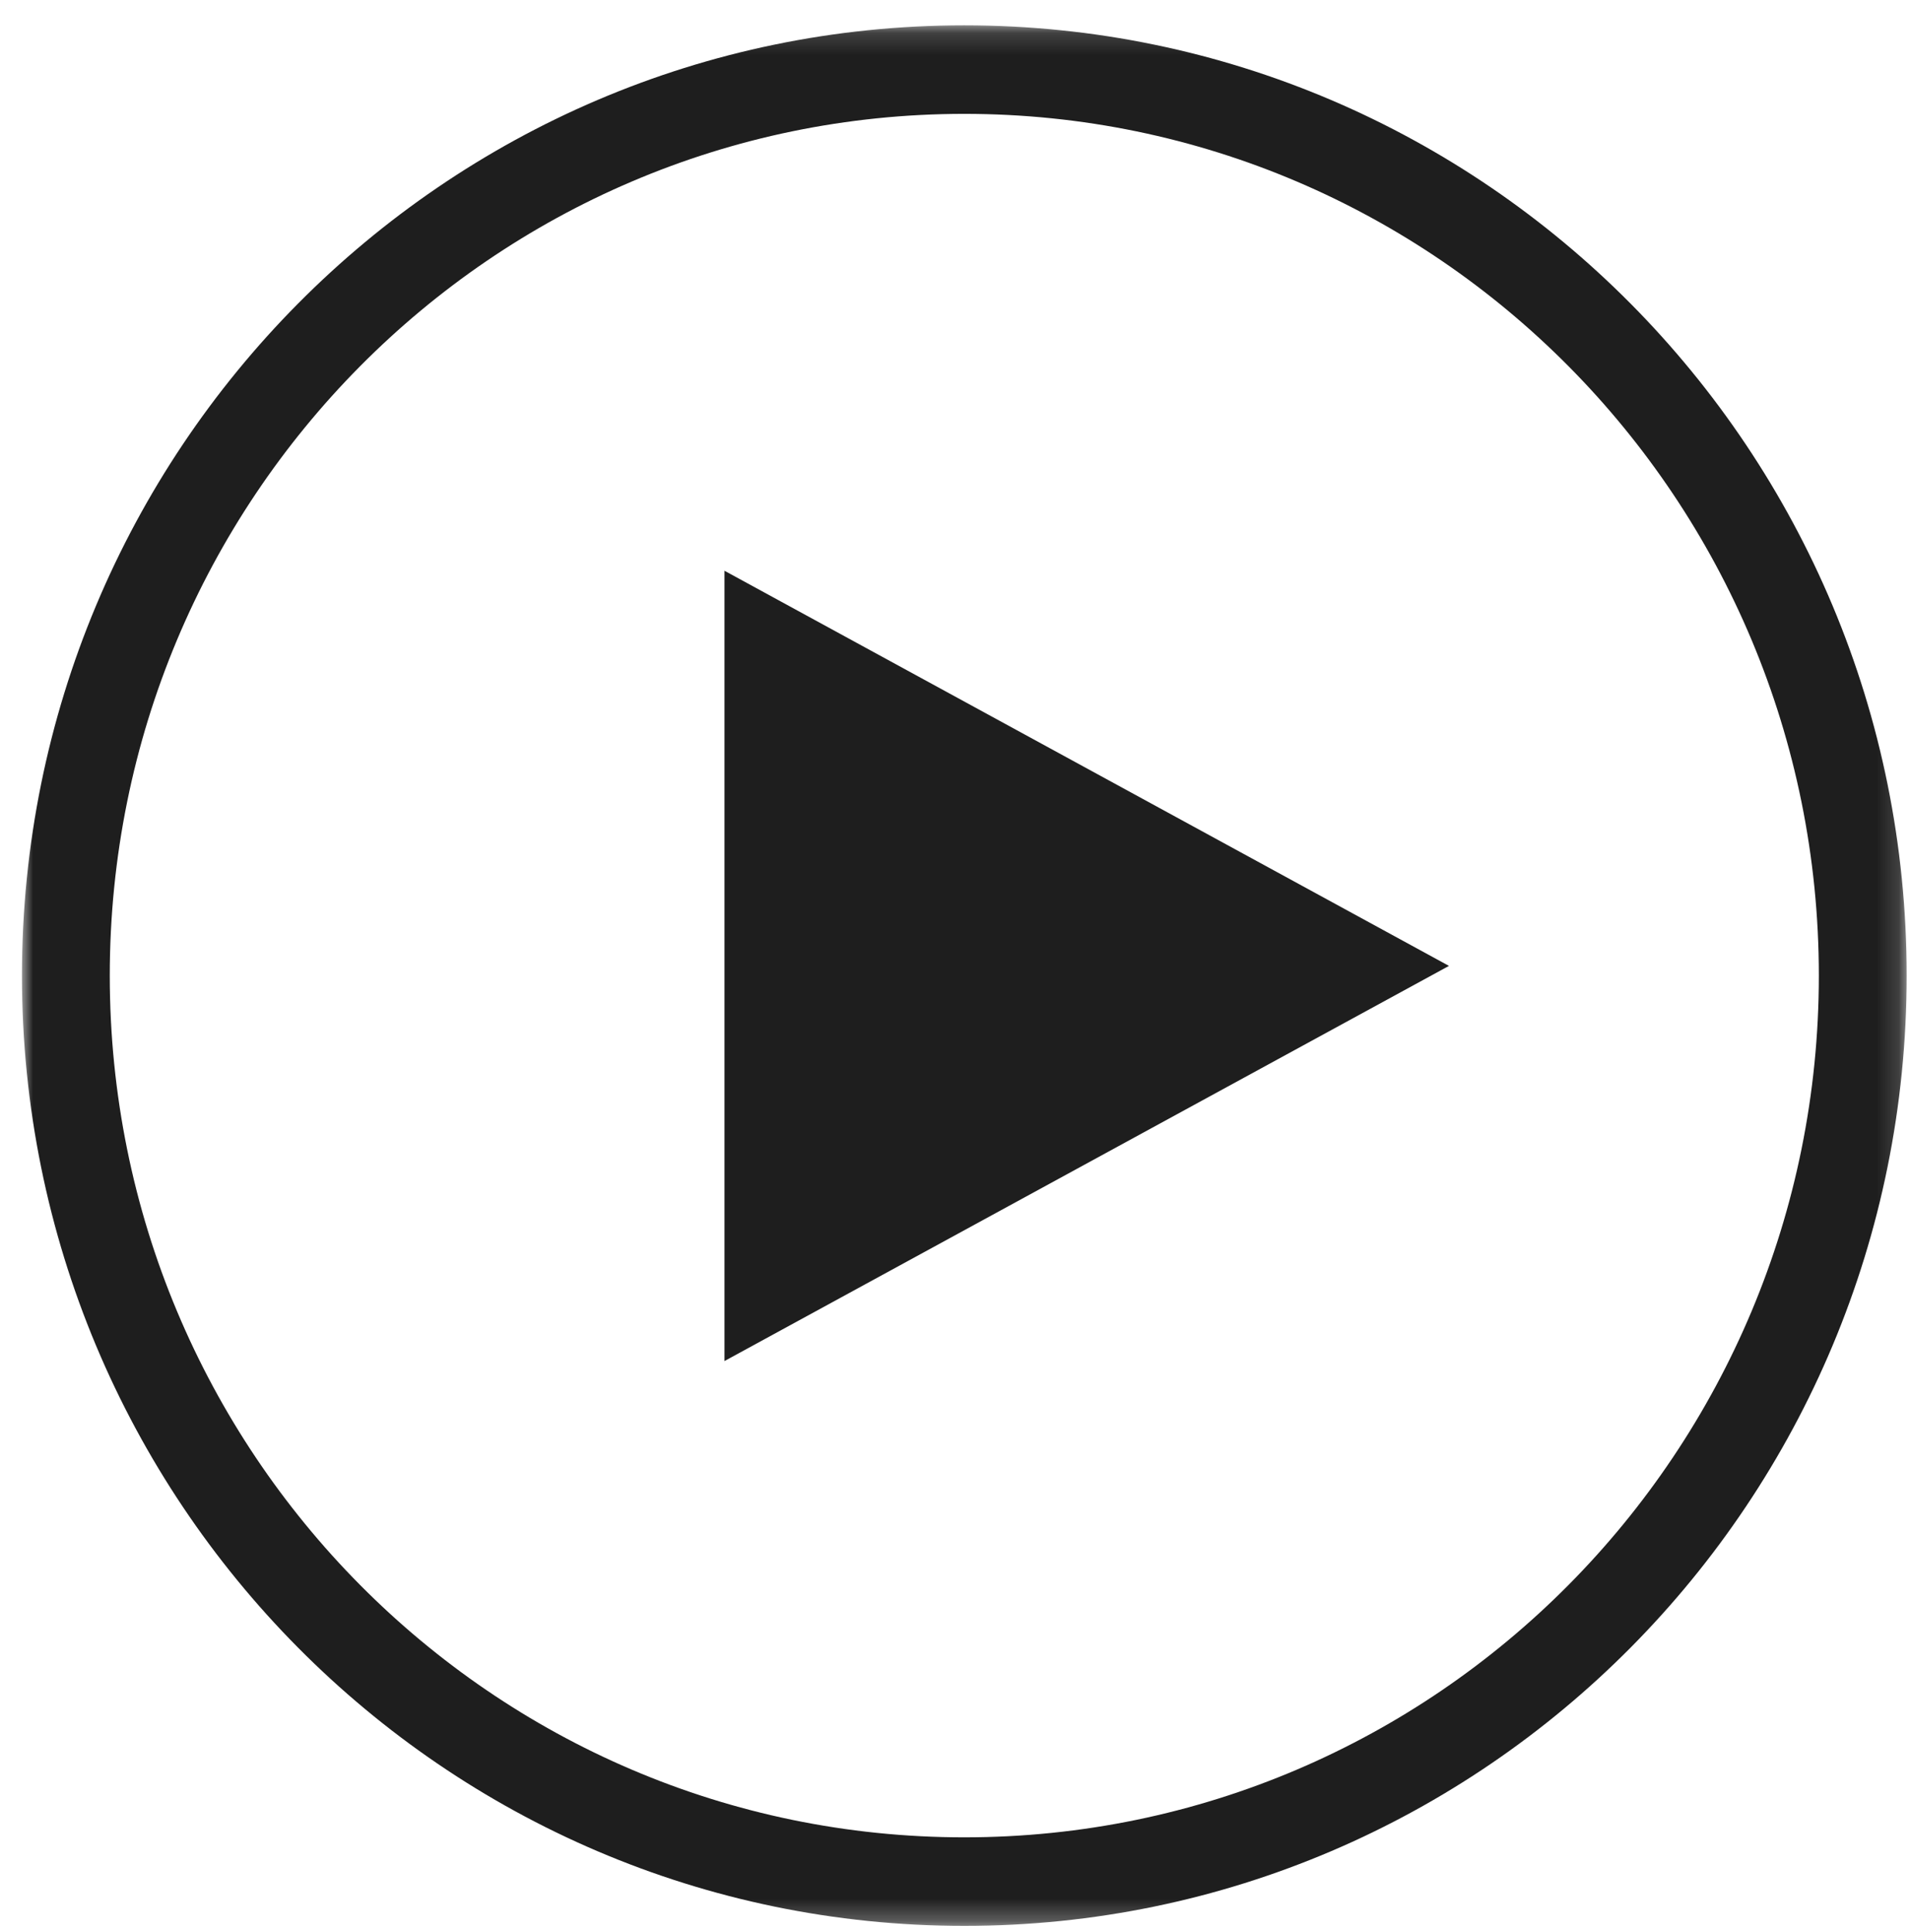 <svg width="87" height="88" xmlns="http://www.w3.org/2000/svg" xmlns:xlink="http://www.w3.org/1999/xlink"><defs><path id="a" d="M0 0.154L85.847 0.154 85.847 86.731 0 86.731z"/></defs><g transform="translate(1 1)" fill="none" fill-rule="evenodd"><path fill="#1E1E1E" d="M32 25L32 61 65 43z"/><mask id="b" fill="#fff"><use xlink:href="#a"/></mask><path d="M42.924 82.697C21.426 82.697 4 65.122 4 43.442 4 21.762 21.426 4.187 42.924 4.187c21.497 0 38.924 17.575 38.924 39.255 0 21.68-17.427 39.255-38.924 39.255m0-82.543C19.218.154 0 19.534 0 43.442 0 67.35 19.218 86.731 42.924 86.731S85.848 67.35 85.848 43.442C85.848 19.535 66.63.154 42.924.154" fill="#1E1E1E" mask="url(#b)"/></g></svg>
